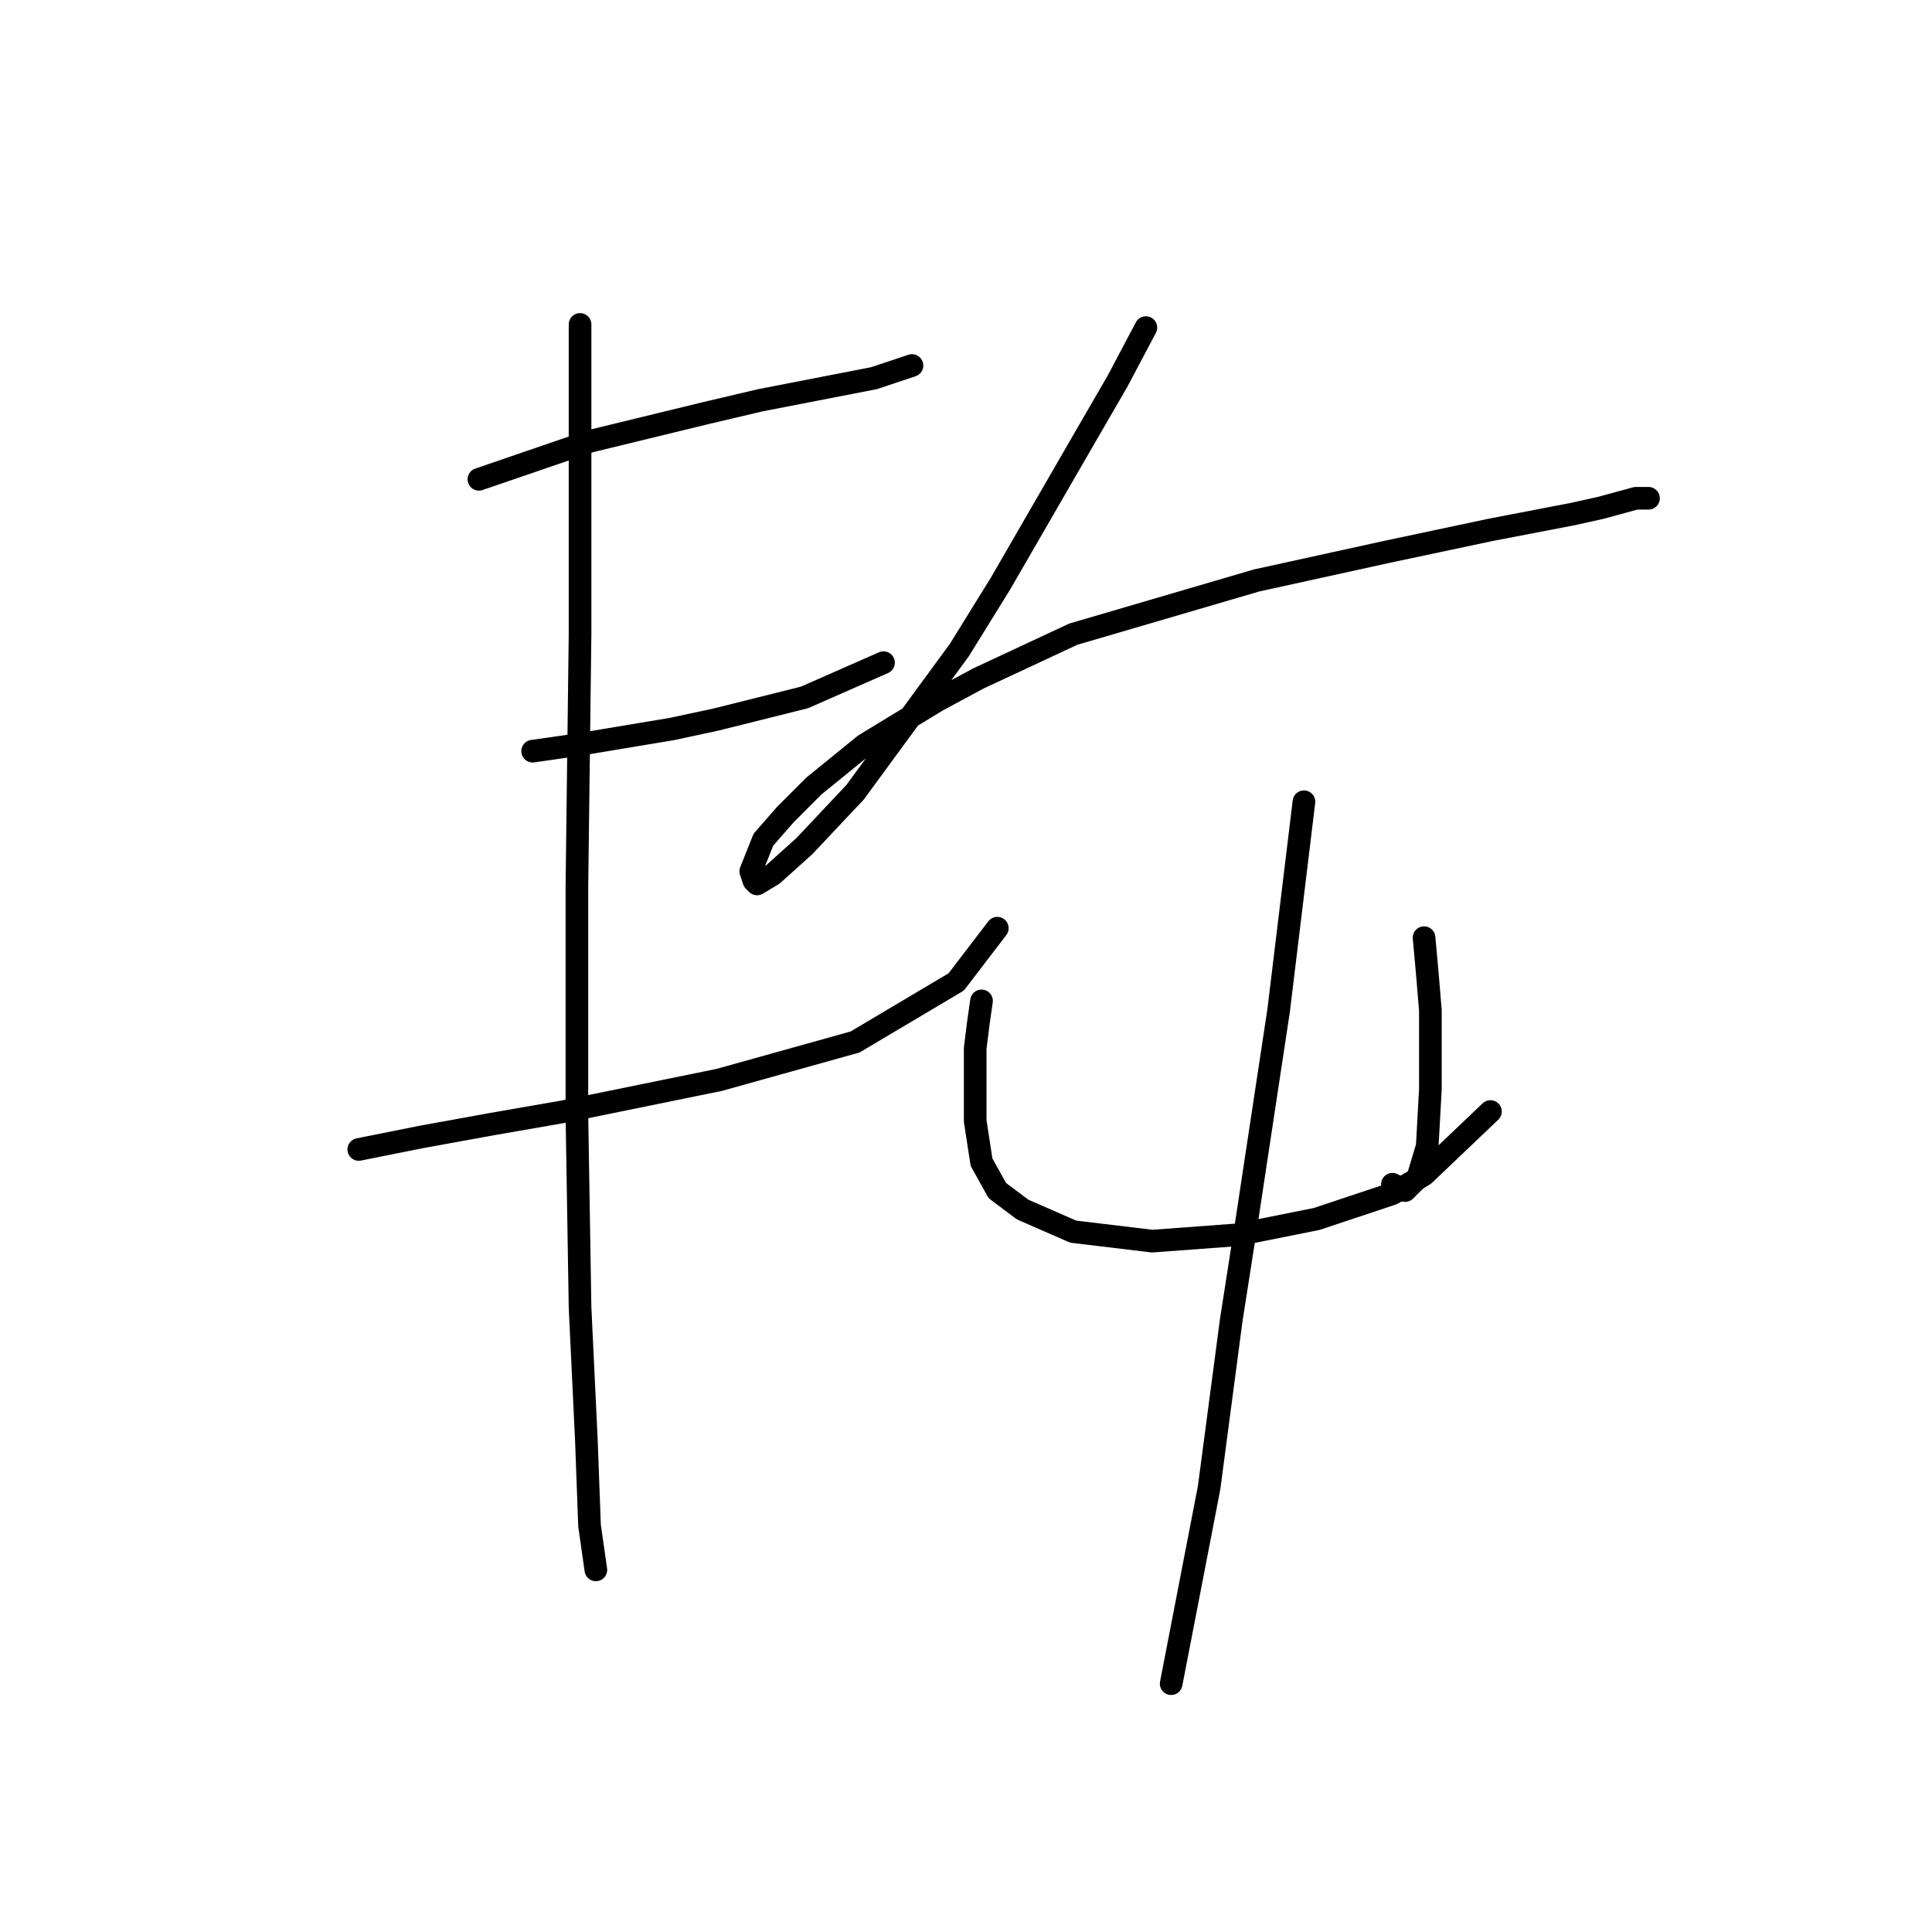 <?xml version="1.0" standalone="no"?>
    <svg width="256" height="256" xmlns="http://www.w3.org/2000/svg" version="1.1">
    <polyline stroke="black" stroke-width="3" stroke-linecap="round" fill="transparent" stroke-linejoin="round" points="63.457 63.512 78.117 58.486 93.615 54.716 100.735 53.041 115.814 50.109 120.84 48.433 120.84 48.433 " />
        <polyline stroke="black" stroke-width="3" stroke-linecap="round" fill="transparent" stroke-linejoin="round" points="70.578 99.534 76.442 98.696 89.007 96.602 94.871 95.345 106.599 92.413 117.071 87.806 117.071 87.806 " />
        <polyline stroke="black" stroke-width="3" stroke-linecap="round" fill="transparent" stroke-linejoin="round" points="47.54 152.31 55.918 150.634 65.132 148.959 74.766 147.283 95.29 143.095 113.301 138.069 126.704 130.11 132.149 122.99 132.149 122.99 " />
        <polyline stroke="black" stroke-width="3" stroke-linecap="round" fill="transparent" stroke-linejoin="round" points="76.86 42.988 76.86 53.878 76.86 84.036 76.442 117.545 76.442 147.702 76.86 173.252 77.698 190.844 78.117 202.154 78.955 208.018 78.955 208.018 " />
        <polyline stroke="black" stroke-width="3" stroke-linecap="round" fill="transparent" stroke-linejoin="round" points="151.836 43.407 148.066 50.528 143.459 58.486 132.568 77.334 127.123 86.13 113.301 104.979 106.599 112.099 102.411 115.869 100.316 117.126 99.897 116.707 99.479 115.45 101.154 111.262 104.086 107.911 107.856 104.141 114.557 98.696 124.191 92.832 129.636 89.9 142.202 84.036 166.496 76.916 183.669 73.146 197.491 70.214 208.381 68.12 212.151 67.282 216.758 66.025 218.434 66.025 218.434 66.025 " />
        <polyline stroke="black" stroke-width="3" stroke-linecap="round" fill="transparent" stroke-linejoin="round" points="130.055 132.623 129.636 135.555 129.217 138.906 129.217 148.54 130.055 153.985 132.149 157.755 135.5 160.268 142.202 163.2 152.673 164.456 163.983 163.619 174.454 161.524 184.506 158.174 188.695 155.66 197.491 147.283 197.491 147.283 " />
        <polyline stroke="black" stroke-width="3" stroke-linecap="round" fill="transparent" stroke-linejoin="round" points="188.695 124.246 189.114 128.854 189.533 133.88 189.533 144.351 189.114 151.891 187.857 156.079 186.182 157.755 184.506 156.917 184.506 156.917 " />
        <polyline stroke="black" stroke-width="3" stroke-linecap="round" fill="transparent" stroke-linejoin="round" points="172.779 106.235 169.428 133.88 165.239 161.524 163.145 174.928 160.213 197.127 155.187 223.096 155.187 223.096 " />
        </svg>